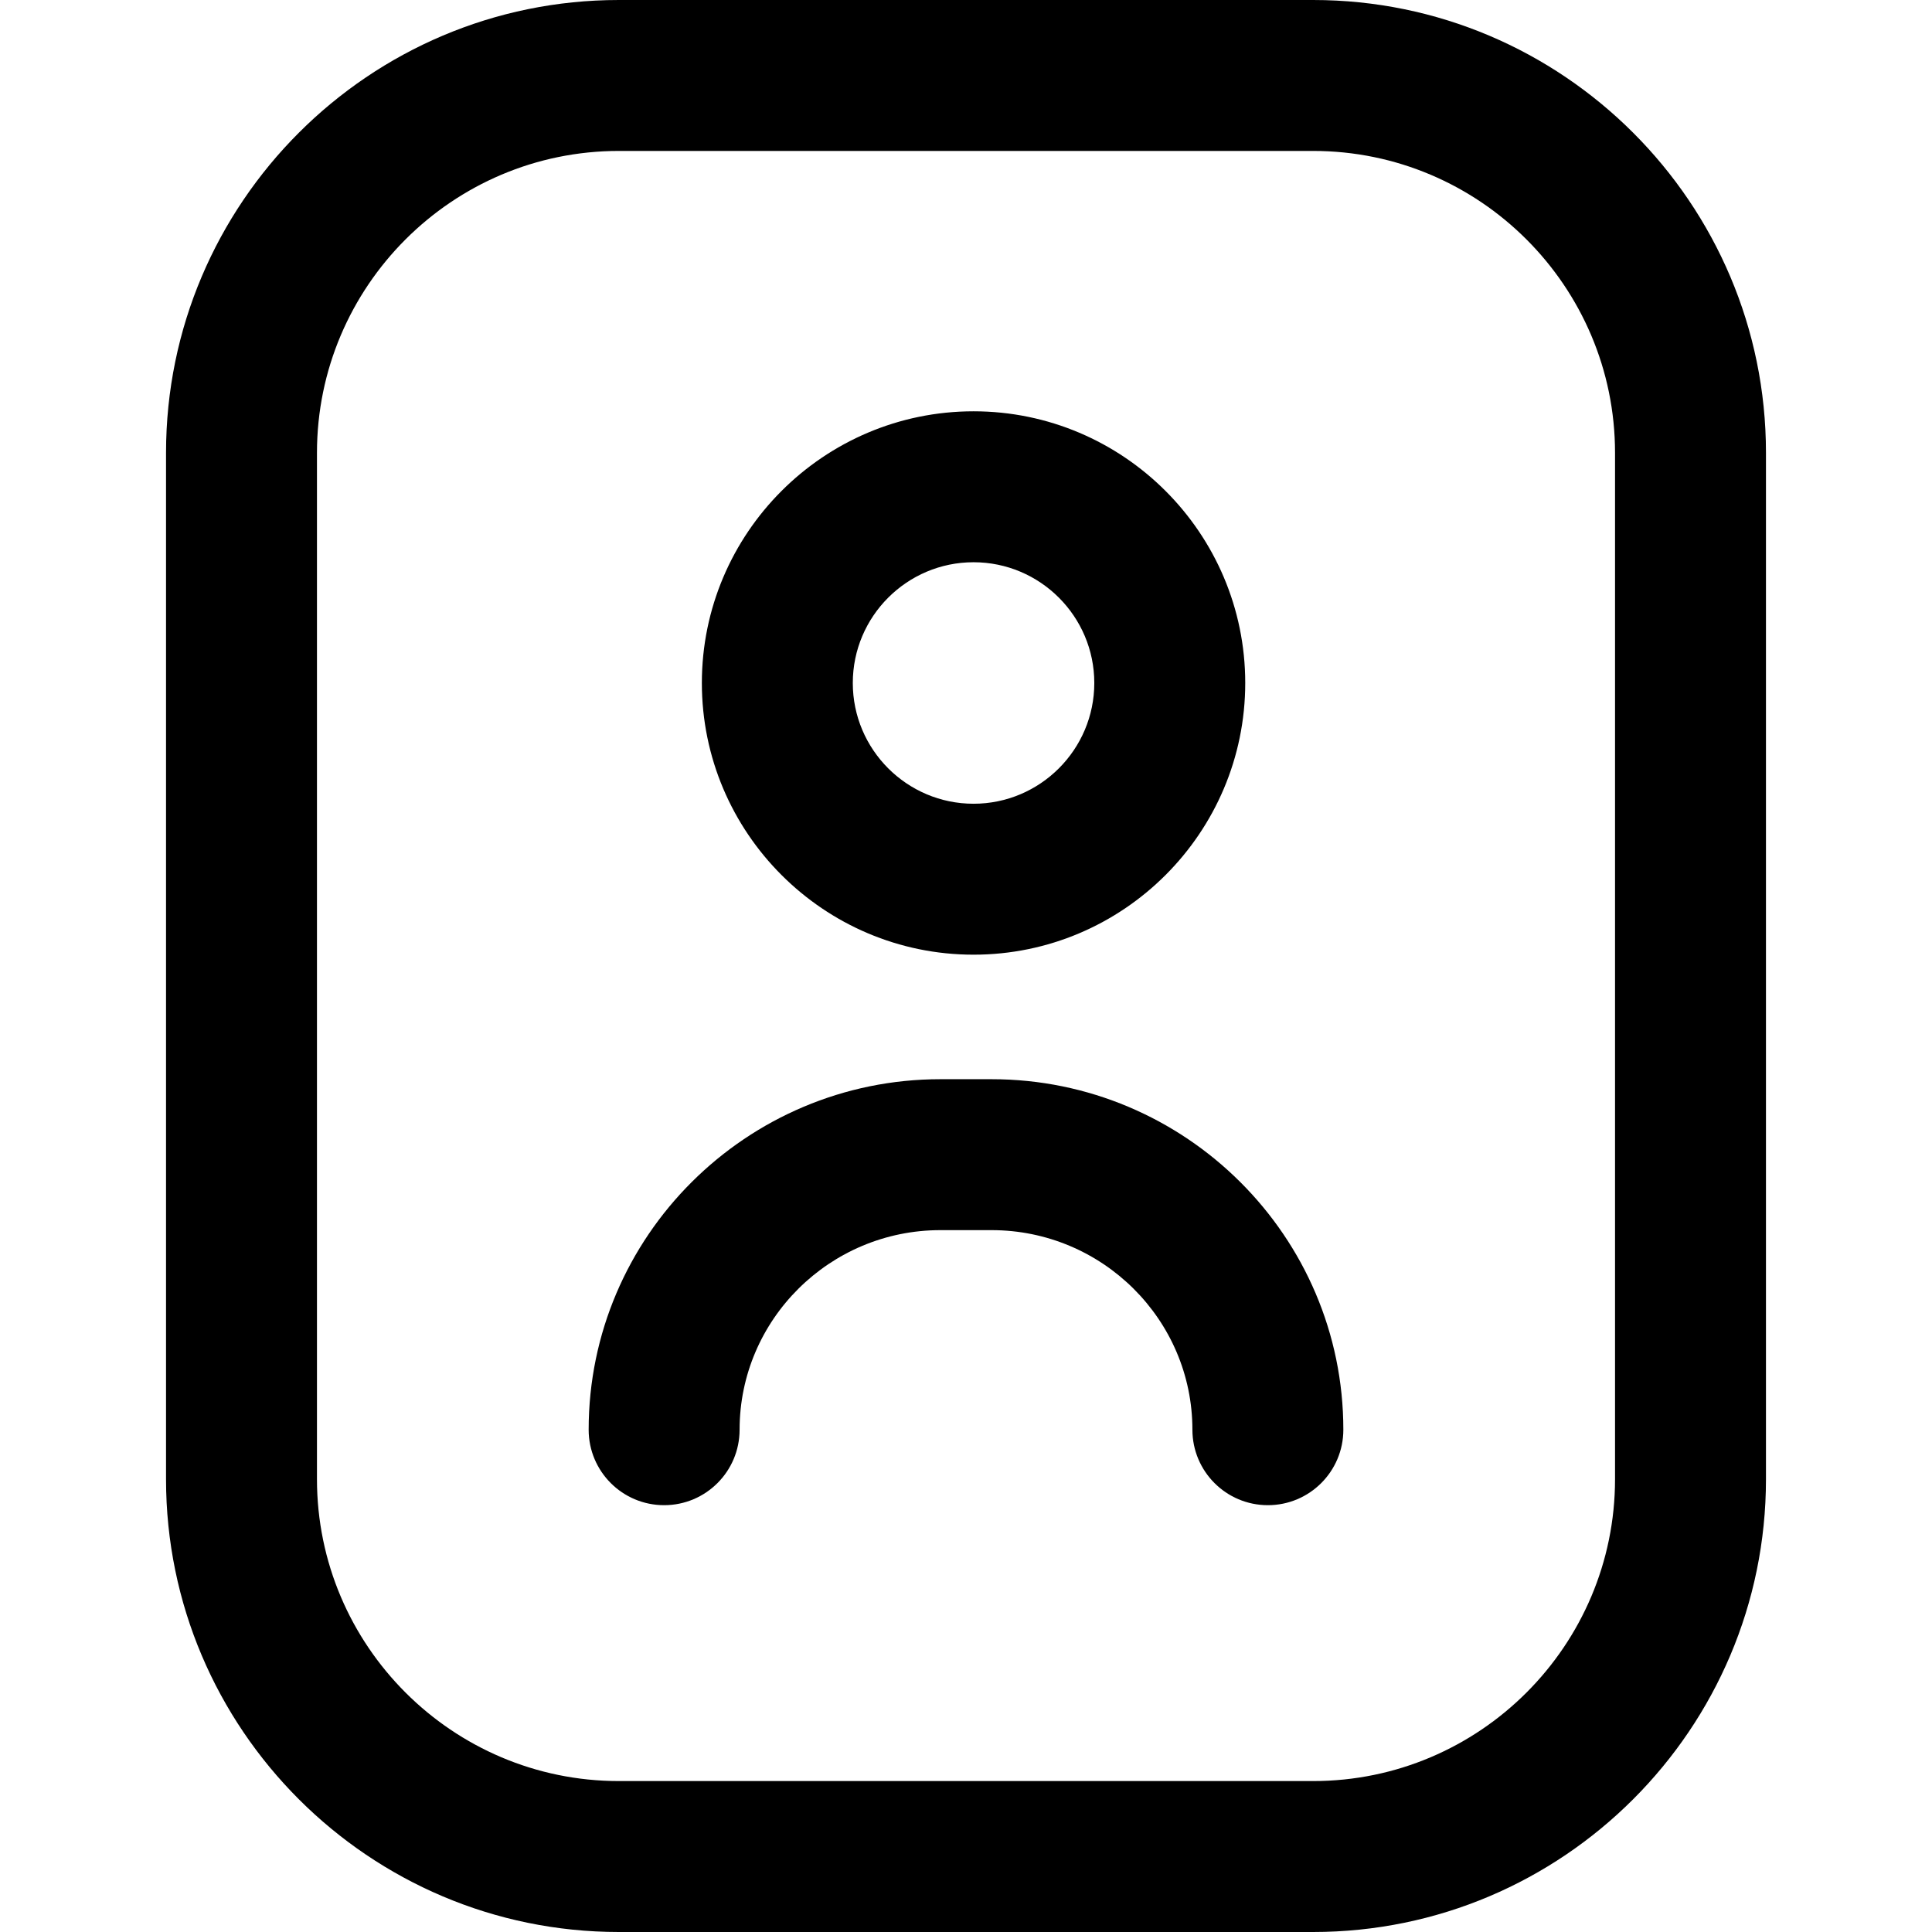 <svg id="Layer_1" enable-background="new 0 0 512 512" height="512" viewBox="0 0 512 512" width="512" xmlns="http://www.w3.org/2000/svg"><path d="m348 512h-184c-66.168 0-120-53.832-120-120v-272c0-66.168 53.832-120 120-120h184c66.168 0 120 53.832 120 120v272c0 66.168-53.832 120-120 120zm-184-472c-44.112 0-80 35.888-80 80v272c0 44.112 35.888 80 80 80h184c44.112 0 80-35.888 80-80v-272c0-44.112-35.888-80-80-80zm192 338.889c0-51.219-41.818-92.889-93.22-92.889h-13.56c-51.402 0-93.22 41.67-93.22 92.889 0 11.046 8.954 20 20 20s20-8.954 20-20c0-29.163 23.875-52.889 53.22-52.889h13.56c29.346 0 53.22 23.726 53.22 52.889 0 11.046 8.954 20 20 20s20-8.954 20-20zm-98-125.889c-39.701 0-72-32.299-72-72s32.299-72 72-72 72 32.299 72 72-32.299 72-72 72zm0-104c-17.645 0-32 14.355-32 32s14.355 32 32 32 32-14.355 32-32-14.355-32-32-32z"/></svg>